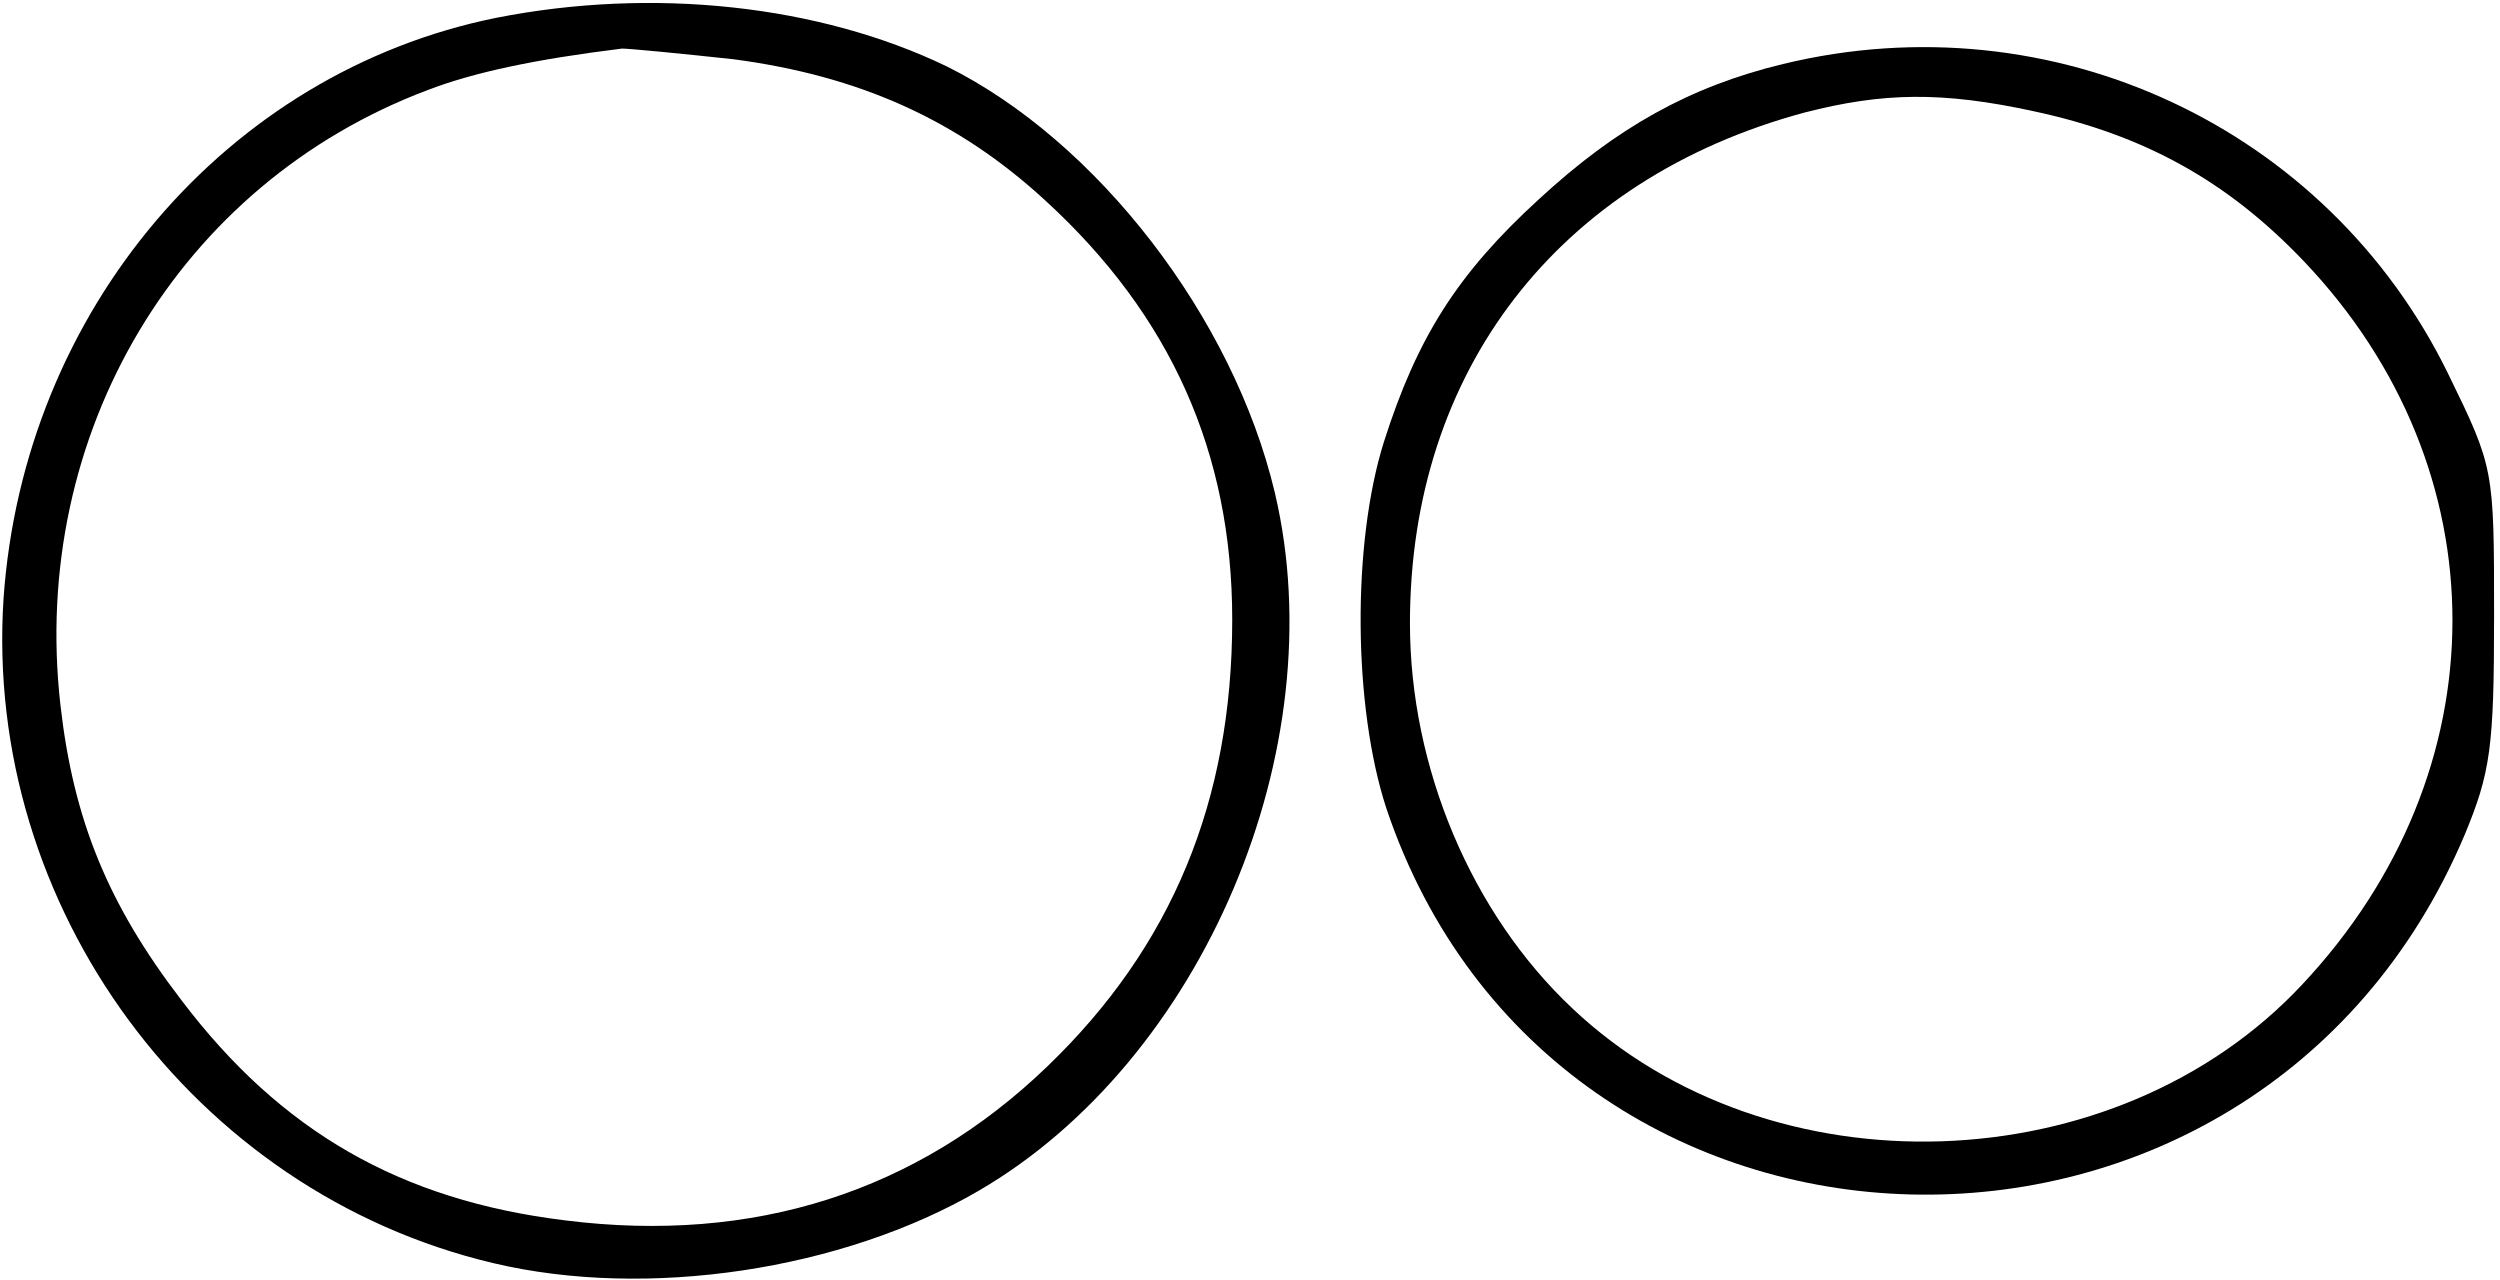 <?xml version="1.0" standalone="no"?>
<!DOCTYPE svg PUBLIC "-//W3C//DTD SVG 20010904//EN"
 "http://www.w3.org/TR/2001/REC-SVG-20010904/DTD/svg10.dtd">
<svg version="1.0" xmlns="http://www.w3.org/2000/svg"
 width="211pt" height="108pt" viewBox="0 0 211 108"
 preserveAspectRatio="xMidYMid meet">
<g transform="translate(0,108) scale(0.1,-0.1)"
fill="#000000" stroke="none">
<path d="M419 1065 c-228 -46 -399 -247 -416 -490 -17 -260 160 -501 413 -561
130 -31 295 -6 410 61 189 110 301 373 250 589 -35 148 -150 297 -277 360
-108 52 -248 67 -380 41z m200 -35 c106 -14 189 -51 263 -119 106 -97 158
-213 158 -354 0 -153 -51 -276 -156 -377 -110 -106 -248 -150 -407 -130 -139
17 -240 75 -324 186 -62 81 -91 152 -102 249 -26 229 100 440 310 519 39 15
91 26 164 35 6 0 48 -4 94 -9z"/>
<path d="M1505 1026 c-79 -19 -141 -54 -206 -114 -69 -63 -103 -117 -131 -205
-27 -86 -26 -223 2 -309 142 -423 734 -439 910 -23 22 53 25 74 25 185 0 125
0 125 -39 205 -102 208 -334 316 -561 261z m212 -40 c93 -20 163 -59 227 -126
168 -176 168 -431 -1 -611 -157 -168 -449 -178 -616 -20 -85 80 -137 203 -137
325 0 213 125 375 333 431 66 17 116 18 194 1z"/>
</g>
</svg>
